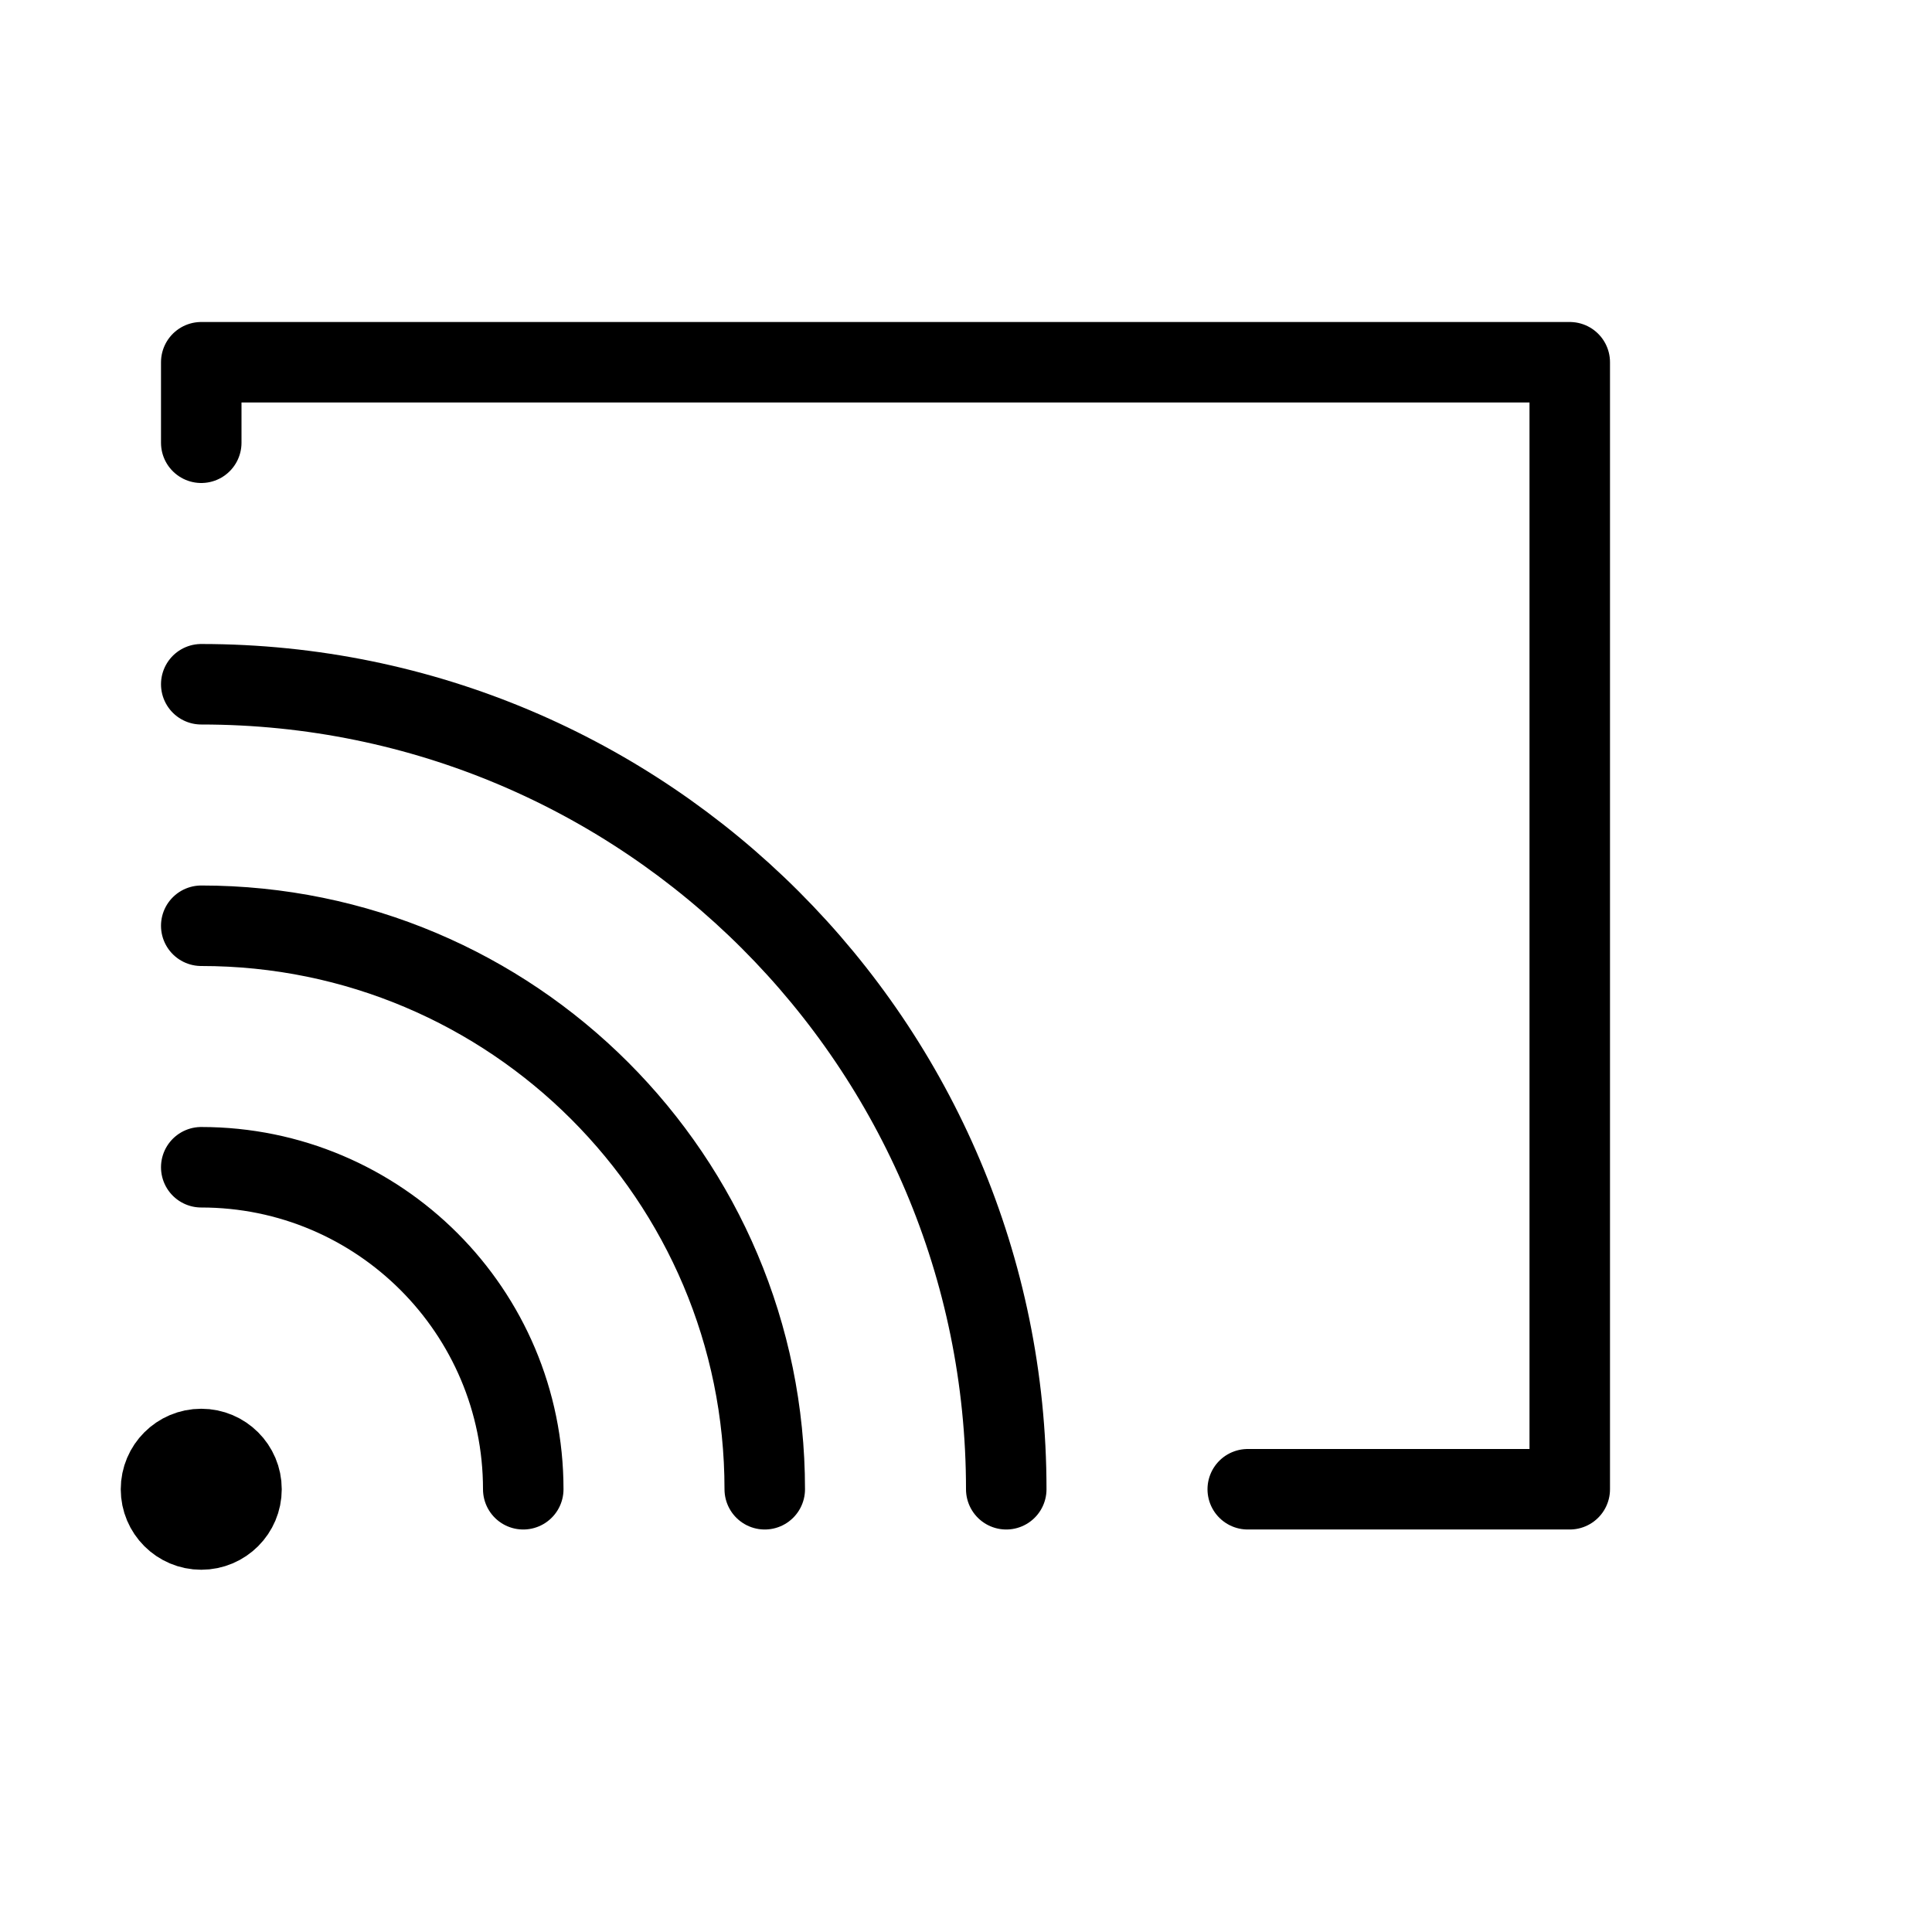 <svg height="24" viewBox="0 0 24 24" width="24" xmlns="http://www.w3.org/2000/svg"><path d="m2.5 8.5c5.522 0 10 4.478 10 10m-10-7c3.866 0 7 3.134 7 7m-7-4c2.209 0 4 1.791 4 4m-4.5 0c0-.276.224-.5.5-.5s.5.224.5.5-.224.5-.5.5-.5-.224-.5-.5zm.5-13v-1h17v14h-4" fill="none" stroke="#000" stroke-linecap="round" stroke-linejoin="round"/></svg>